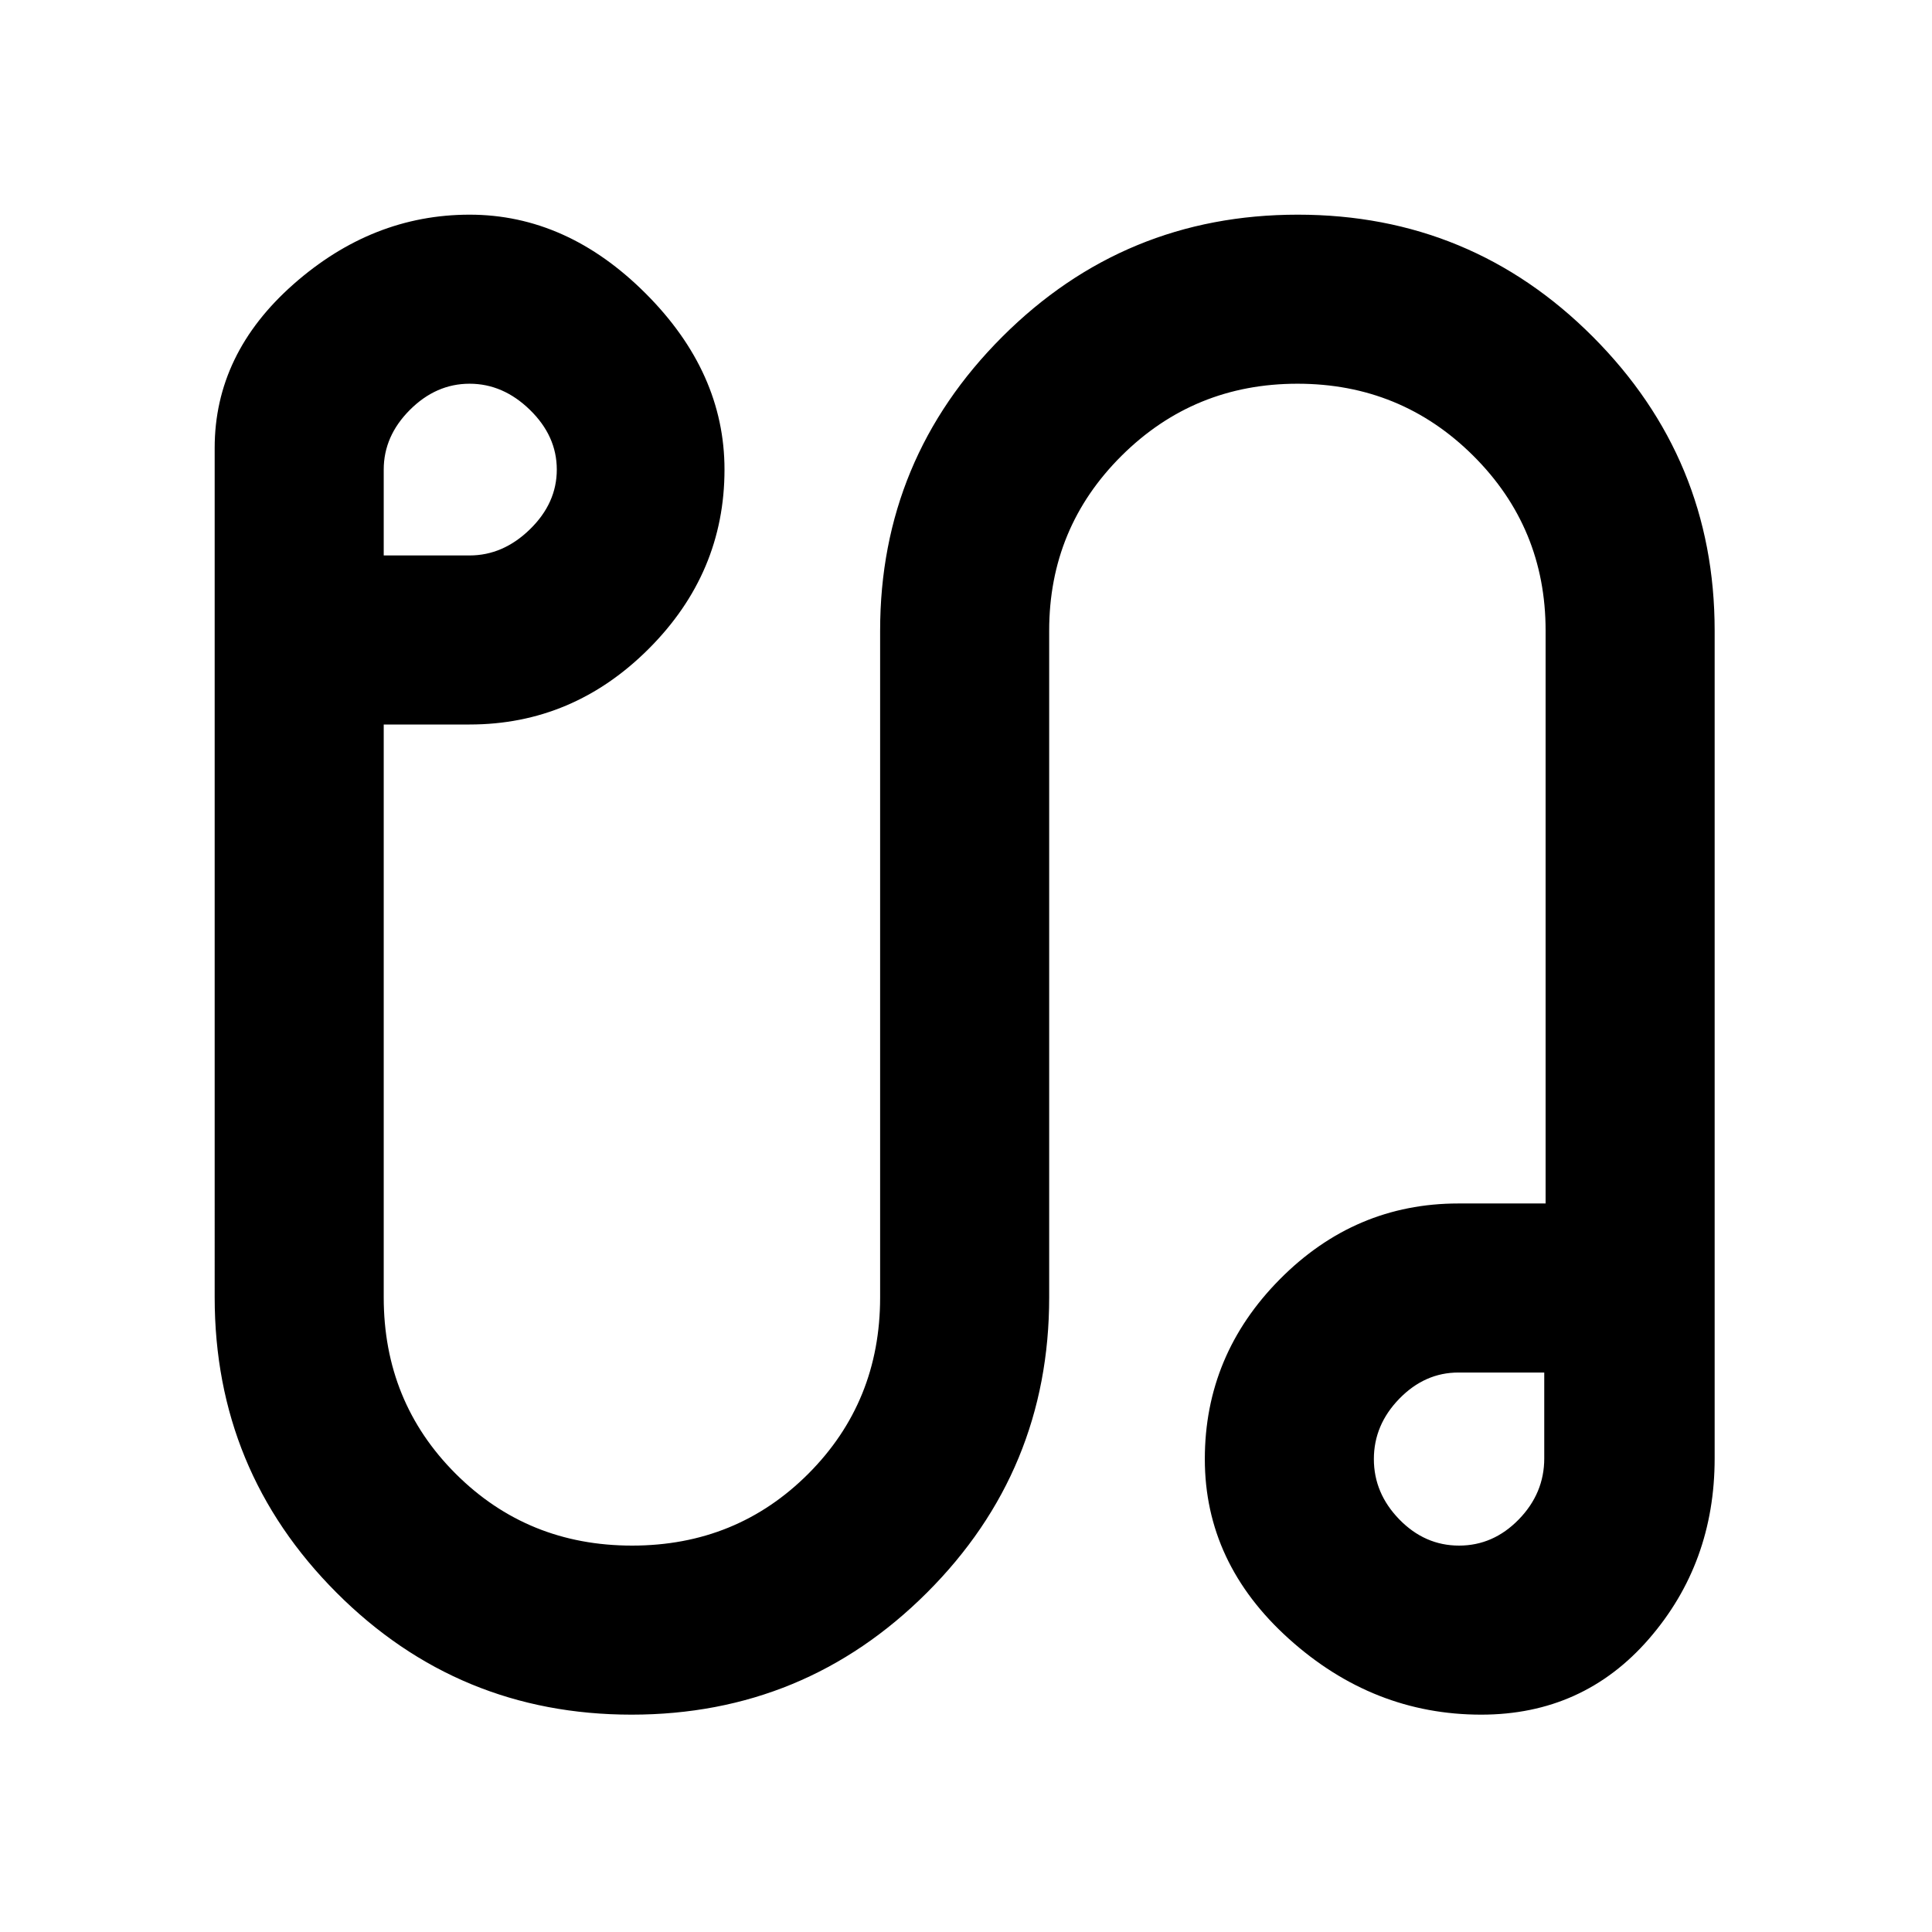 <svg xmlns="http://www.w3.org/2000/svg" height="40" viewBox="0 -960 960 960" width="40"><path d="M313.81-108q-86.12 0-146.63-60.65-60.51-60.64-60.51-146.68V-737.4q0-46.81 39.16-81.37 39.17-34.56 87.5-34.56 48.34 0 87.5 39.16Q360-775 360-726.67q0 51.4-37.63 89.04Q284.73-600 233.33-600h-42.66v284.67q0 51.89 35.74 87.61Q262.16-192 314.08-192t87.59-35.72q35.66-35.72 35.66-87.61v-331.34q0-85.31 60.7-145.99 60.7-60.67 146.82-60.67 86.12 0 146.64 60.67Q852-731.98 852-646.67v411.34q0 52.06-32.67 89.7Q786.67-108 736-108q-53.67 0-95.5-37.63-41.83-37.64-41.83-89.37 0-51.73 37.3-89.37 37.3-37.63 88.7-37.63H768v-284.67q0-51.11-35.96-86.89-35.96-35.77-87.33-35.77-51.38 0-87.38 35.77-36 35.78-36 86.89v331.34q0 86.04-60.7 146.68Q399.93-108 313.81-108ZM190.67-684h42.66q16.67 0 30-13 13.34-13 13.34-29.67 0-16.66-13.34-29.66-13.33-13-30-13-16.66 0-29.66 13t-13 29.66V-684ZM725-192q17 0 29.67-13 12.66-13 12.66-30.33V-278h-42.66q-16.67 0-29.34 13-12.66 13-12.66 30t12.66 30Q708-192 725-192Zm-1-44ZM234.67-728Z"/></svg>